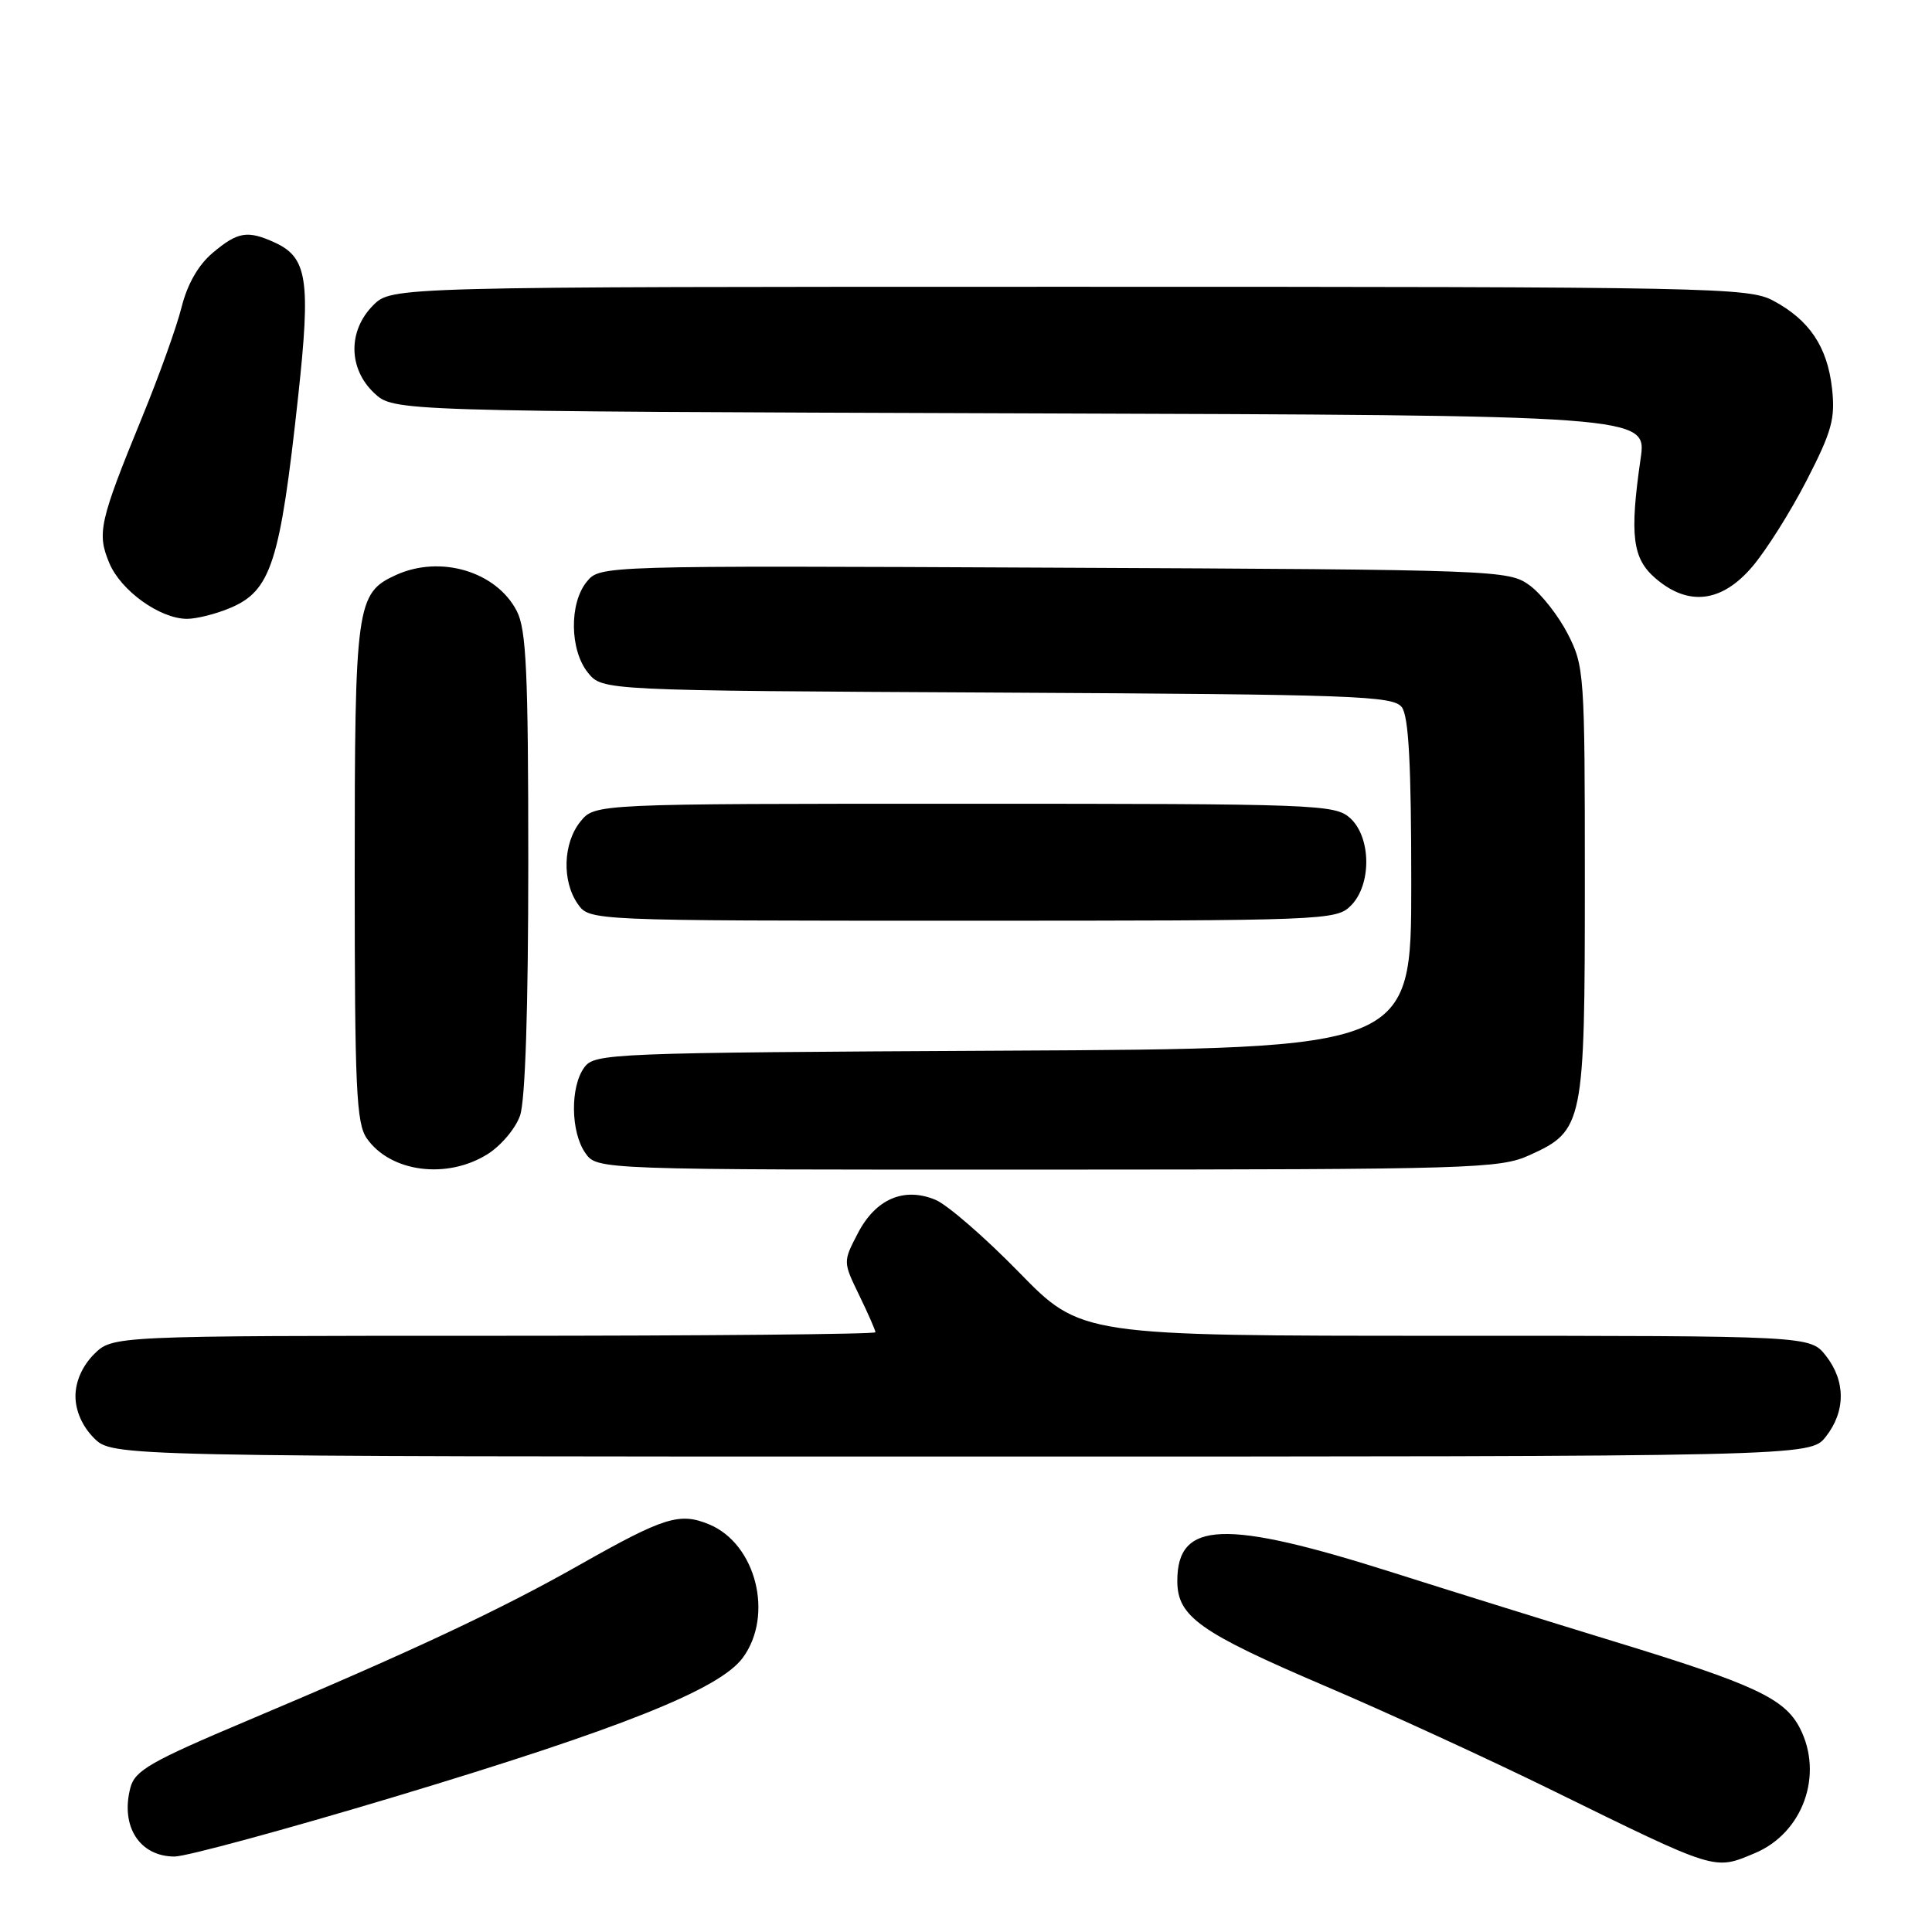 <?xml version="1.0" encoding="UTF-8" standalone="no"?>
<!DOCTYPE svg PUBLIC "-//W3C//DTD SVG 1.1//EN" "http://www.w3.org/Graphics/SVG/1.1/DTD/svg11.dtd" >
<svg xmlns="http://www.w3.org/2000/svg" xmlns:xlink="http://www.w3.org/1999/xlink" version="1.1" viewBox="0 0 256 256">
 <g >
 <path fill="currentColor"
d=" M 232.51 245.56 C 238.90 242.89 241.68 235.15 238.48 228.96 C 236.46 225.05 232.42 223.17 214.00 217.54 C 205.47 214.93 192.27 210.82 184.65 208.40 C 162.22 201.27 156.00 201.50 156.00 209.48 C 156.00 214.20 158.92 216.28 175.57 223.40 C 183.78 226.90 197.25 233.09 205.50 237.14 C 227.64 248.00 227.08 247.83 232.51 245.56 Z  M 52.23 238.10 C 82.27 229.06 95.31 223.86 98.41 219.68 C 102.57 214.05 100.19 204.57 93.97 201.99 C 90.06 200.37 88.01 201.01 76.84 207.33 C 66.25 213.33 54.61 218.79 32.74 228.01 C 19.99 233.39 17.88 234.59 17.28 236.87 C 15.93 241.99 18.49 246.00 23.13 246.00 C 24.68 246.00 37.78 242.44 52.23 238.10 Z  M 241.93 190.37 C 244.57 187.01 244.57 182.99 241.93 179.63 C 239.85 177.00 239.85 177.00 191.55 177.00 C 143.24 177.00 143.24 177.00 135.02 168.58 C 130.50 163.95 125.52 159.63 123.95 158.98 C 119.77 157.25 116.03 158.87 113.67 163.41 C 111.70 167.20 111.70 167.20 113.85 171.63 C 115.03 174.06 116.00 176.27 116.00 176.53 C 116.00 176.79 93.25 177.00 65.45 177.00 C 14.91 177.00 14.91 177.00 12.45 179.45 C 10.91 181.00 10.00 183.05 10.00 185.00 C 10.00 186.95 10.91 189.00 12.45 190.55 C 14.91 193.00 14.91 193.00 127.38 193.00 C 239.85 193.00 239.85 193.00 241.93 190.37 Z  M 64.54 152.97 C 66.35 151.86 68.31 149.54 68.91 147.82 C 69.60 145.84 70.00 133.64 70.00 114.30 C 70.00 89.08 69.74 83.40 68.48 80.97 C 65.77 75.72 58.36 73.51 52.47 76.19 C 47.21 78.59 47.00 80.11 47.00 115.73 C 47.00 144.26 47.21 148.86 48.61 150.85 C 51.73 155.31 59.16 156.30 64.54 152.97 Z  M 202.68 153.06 C 209.84 149.81 210.00 149.00 210.00 116.76 C 210.00 89.35 209.93 88.28 207.75 84.02 C 206.51 81.60 204.23 78.69 202.68 77.56 C 199.91 75.54 198.62 75.49 139.68 75.22 C 79.50 74.94 79.50 74.94 77.75 77.08 C 75.41 79.94 75.49 86.15 77.91 89.14 C 79.82 91.50 79.82 91.50 132.16 91.77 C 179.69 92.02 184.61 92.20 185.75 93.71 C 186.66 94.93 187.00 101.30 187.00 117.17 C 187.00 138.95 187.00 138.95 132.92 139.22 C 80.71 139.49 78.79 139.57 77.42 141.44 C 75.54 144.01 75.61 150.00 77.56 152.78 C 79.11 155.00 79.11 155.00 138.81 154.98 C 195.29 154.96 198.73 154.85 202.68 153.06 Z  M 179.00 120.00 C 181.76 117.24 181.71 110.95 178.90 108.40 C 176.89 106.59 174.57 106.50 127.81 106.50 C 78.82 106.50 78.82 106.50 76.91 108.86 C 74.60 111.72 74.44 116.75 76.56 119.78 C 78.11 122.00 78.11 122.00 127.56 122.00 C 175.67 122.00 177.05 121.95 179.00 120.00 Z  M 30.45 80.58 C 35.92 78.30 37.11 74.61 39.51 52.50 C 41.19 37.07 40.73 34.11 36.39 32.13 C 32.79 30.49 31.50 30.71 28.20 33.49 C 26.28 35.10 24.82 37.65 24.05 40.74 C 23.39 43.36 21.05 49.87 18.86 55.21 C 13.18 69.09 12.82 70.64 14.48 74.60 C 16.01 78.27 21.19 81.99 24.78 82.00 C 26.04 82.00 28.59 81.36 30.45 80.58 Z  M 232.17 75.11 C 234.00 72.97 237.25 67.82 239.39 63.66 C 242.74 57.14 243.20 55.47 242.75 51.44 C 242.13 45.95 239.76 42.41 234.98 39.85 C 231.70 38.09 227.22 38.00 141.72 38.00 C 51.91 38.00 51.91 38.00 49.45 40.45 C 46.09 43.82 46.14 48.84 49.58 52.08 C 52.16 54.50 52.16 54.50 135.19 54.77 C 218.23 55.03 218.23 55.03 217.39 60.77 C 215.92 70.94 216.30 74.00 219.36 76.63 C 223.70 80.37 228.12 79.85 232.17 75.11 Z "/>
</g>
</svg>